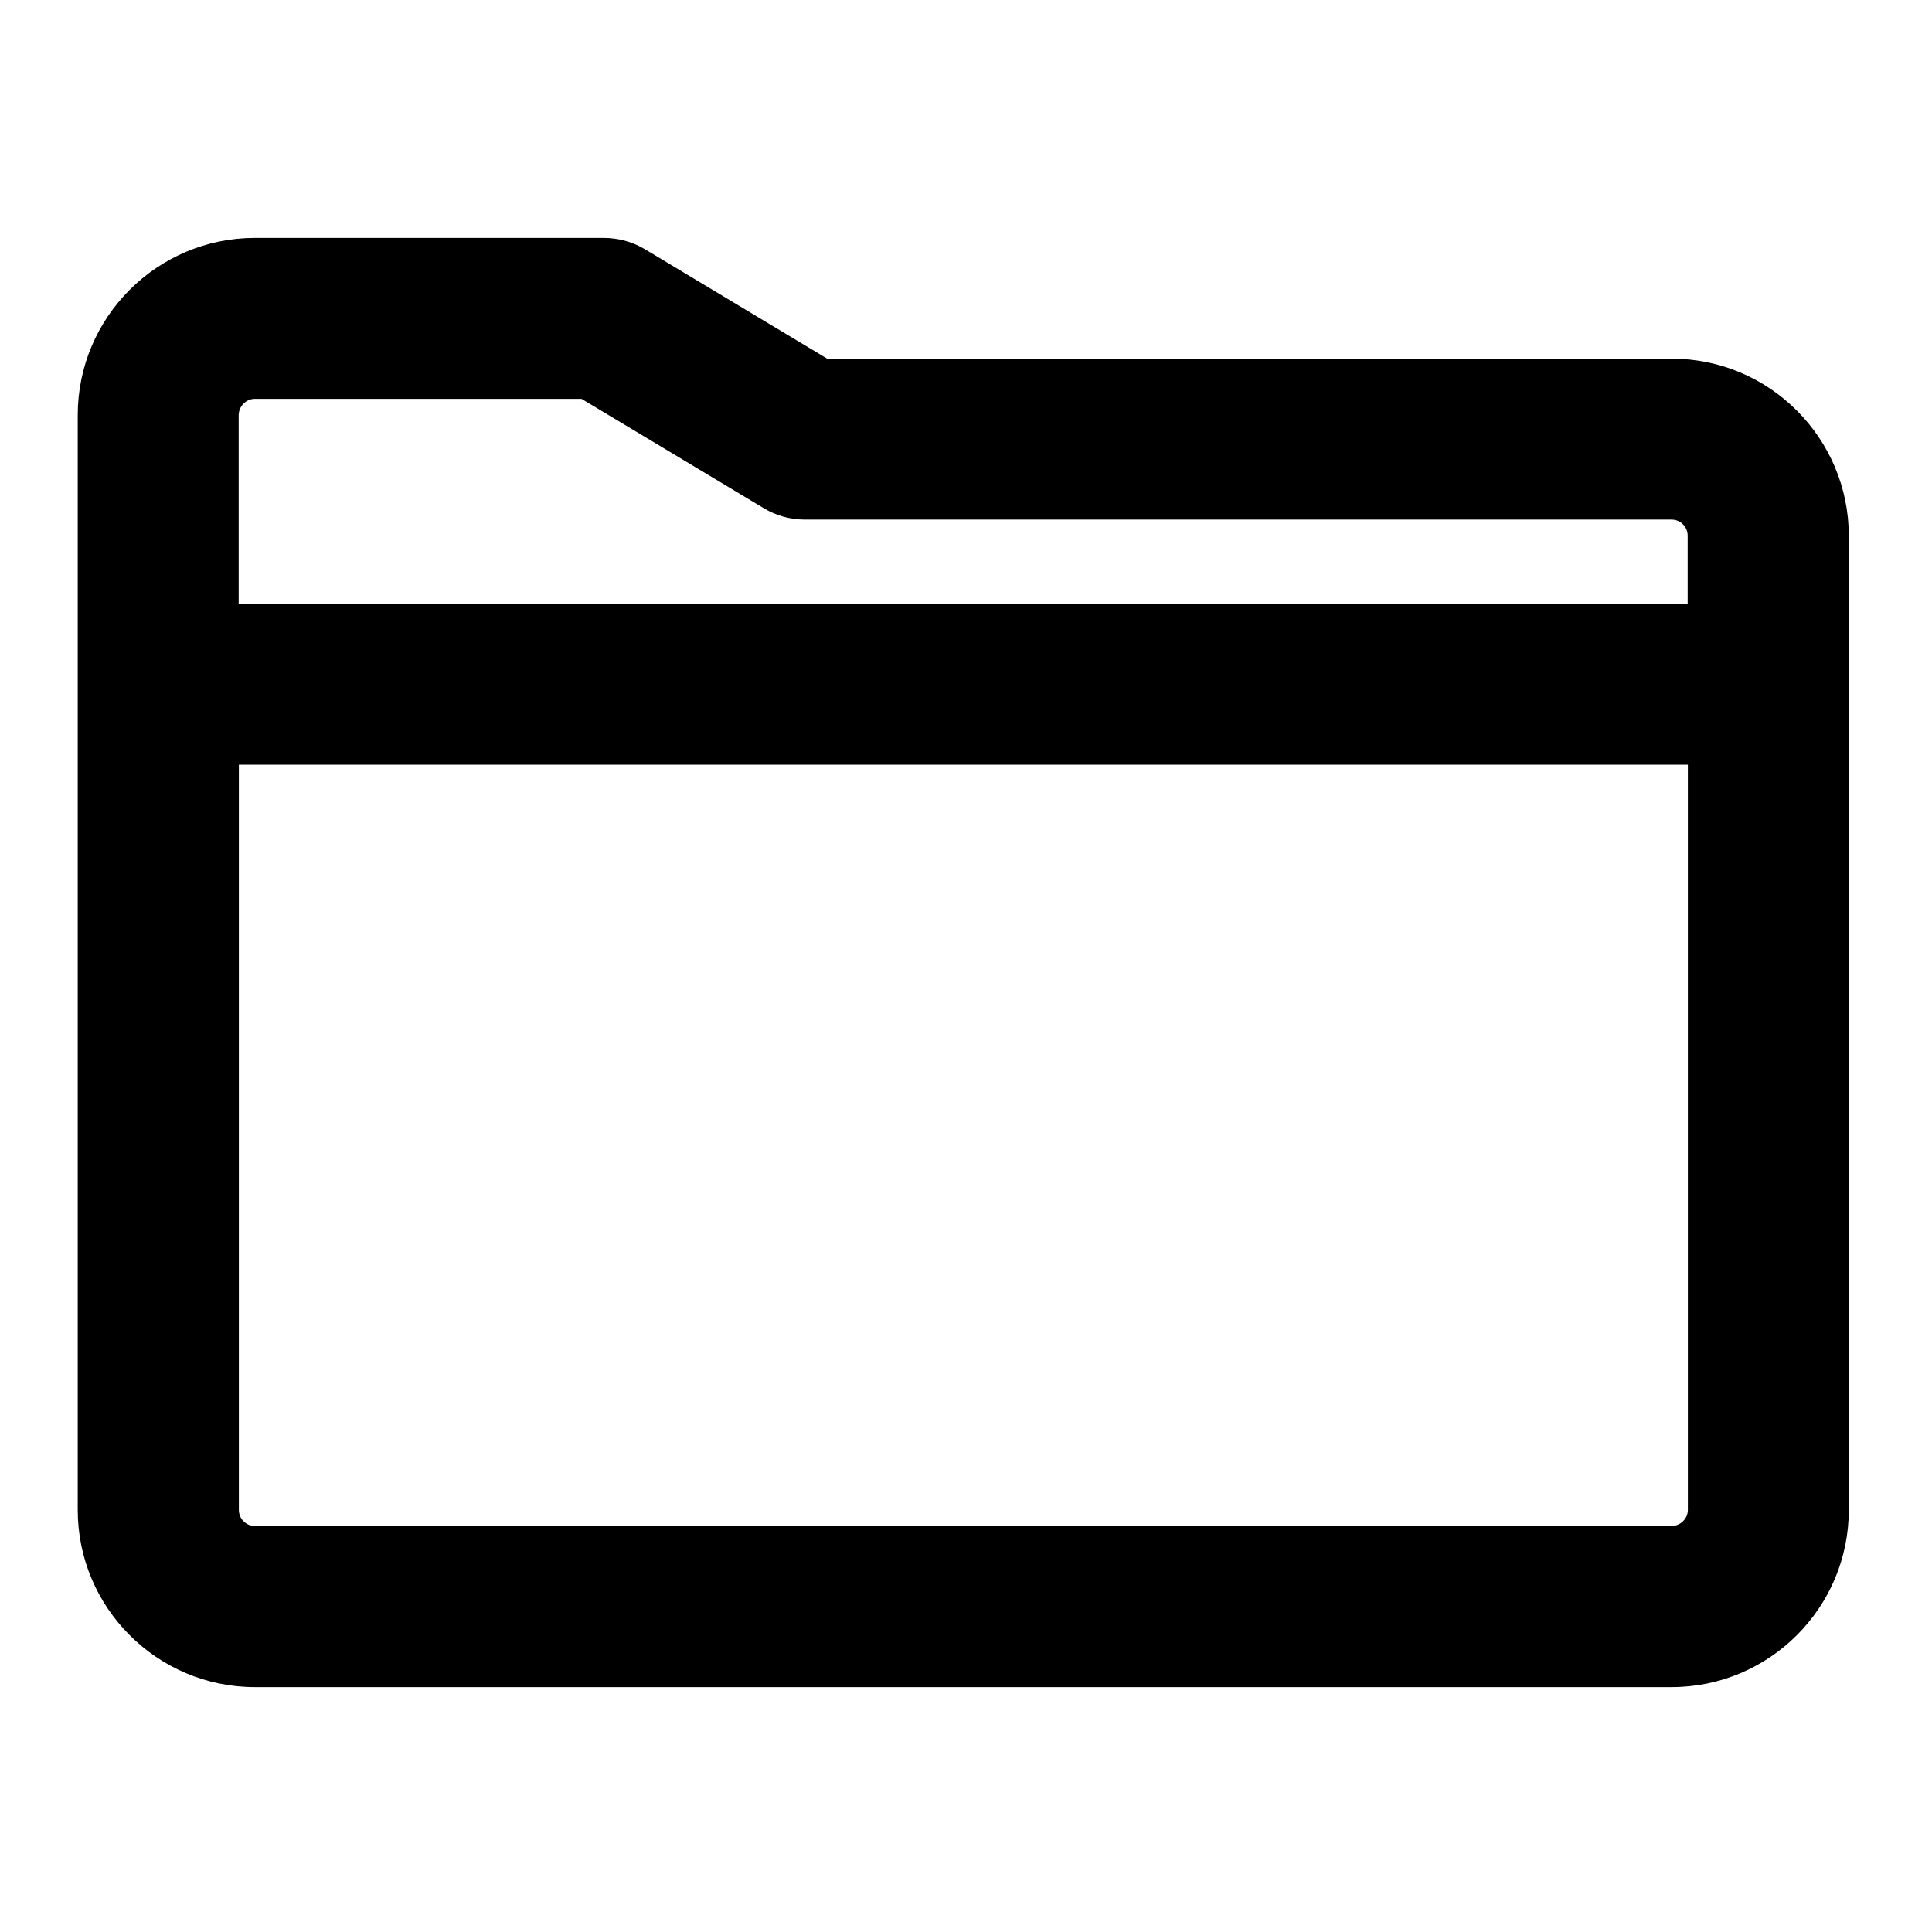 <?xml version="1.0" standalone="no"?><!DOCTYPE svg PUBLIC "-//W3C//DTD SVG 1.1//EN" "http://www.w3.org/Graphics/SVG/1.1/DTD/svg11.dtd"><svg t="1661327565865" class="icon" viewBox="0 0 1024 1024" version="1.1" xmlns="http://www.w3.org/2000/svg" p-id="3187" xmlns:xlink="http://www.w3.org/1999/xlink" width="200" height="200"><defs><style type="text/css">@font-face { font-family: "feedback-iconfont"; src: url("//at.alicdn.com/t/font_1031158_u69w8yhxdu.woff2?t=1630033759944") format("woff2"), url("//at.alicdn.com/t/font_1031158_u69w8yhxdu.woff?t=1630033759944") format("woff"), url("//at.alicdn.com/t/font_1031158_u69w8yhxdu.ttf?t=1630033759944") format("truetype"); }
</style></defs><path d="M886 190.1H438.4L342 132.2c-6.6-4-14.2-6.1-22-6.1H135.1c-51.8 0-93.9 42.1-93.9 93.9v580.3c0 51.8 42.1 93.9 93.9 93.9H886c51.8 0 93.9-42.1 93.9-93.9V284c0-51.8-42.1-93.9-93.9-93.9z m-750.9 21.3h173.1l96.5 57.9c6.6 4 14.2 6.1 22 6.1H886c4.7 0 8.5 3.8 8.5 8.5v36h-768V220c0.1-4.7 3.9-8.6 8.6-8.6zM886 808.8H135.1c-4.7 0-8.5-3.8-8.5-8.5v-395h768v395c0 4.6-3.9 8.5-8.6 8.5z" fill="#000000" p-id="3188"></path></svg>